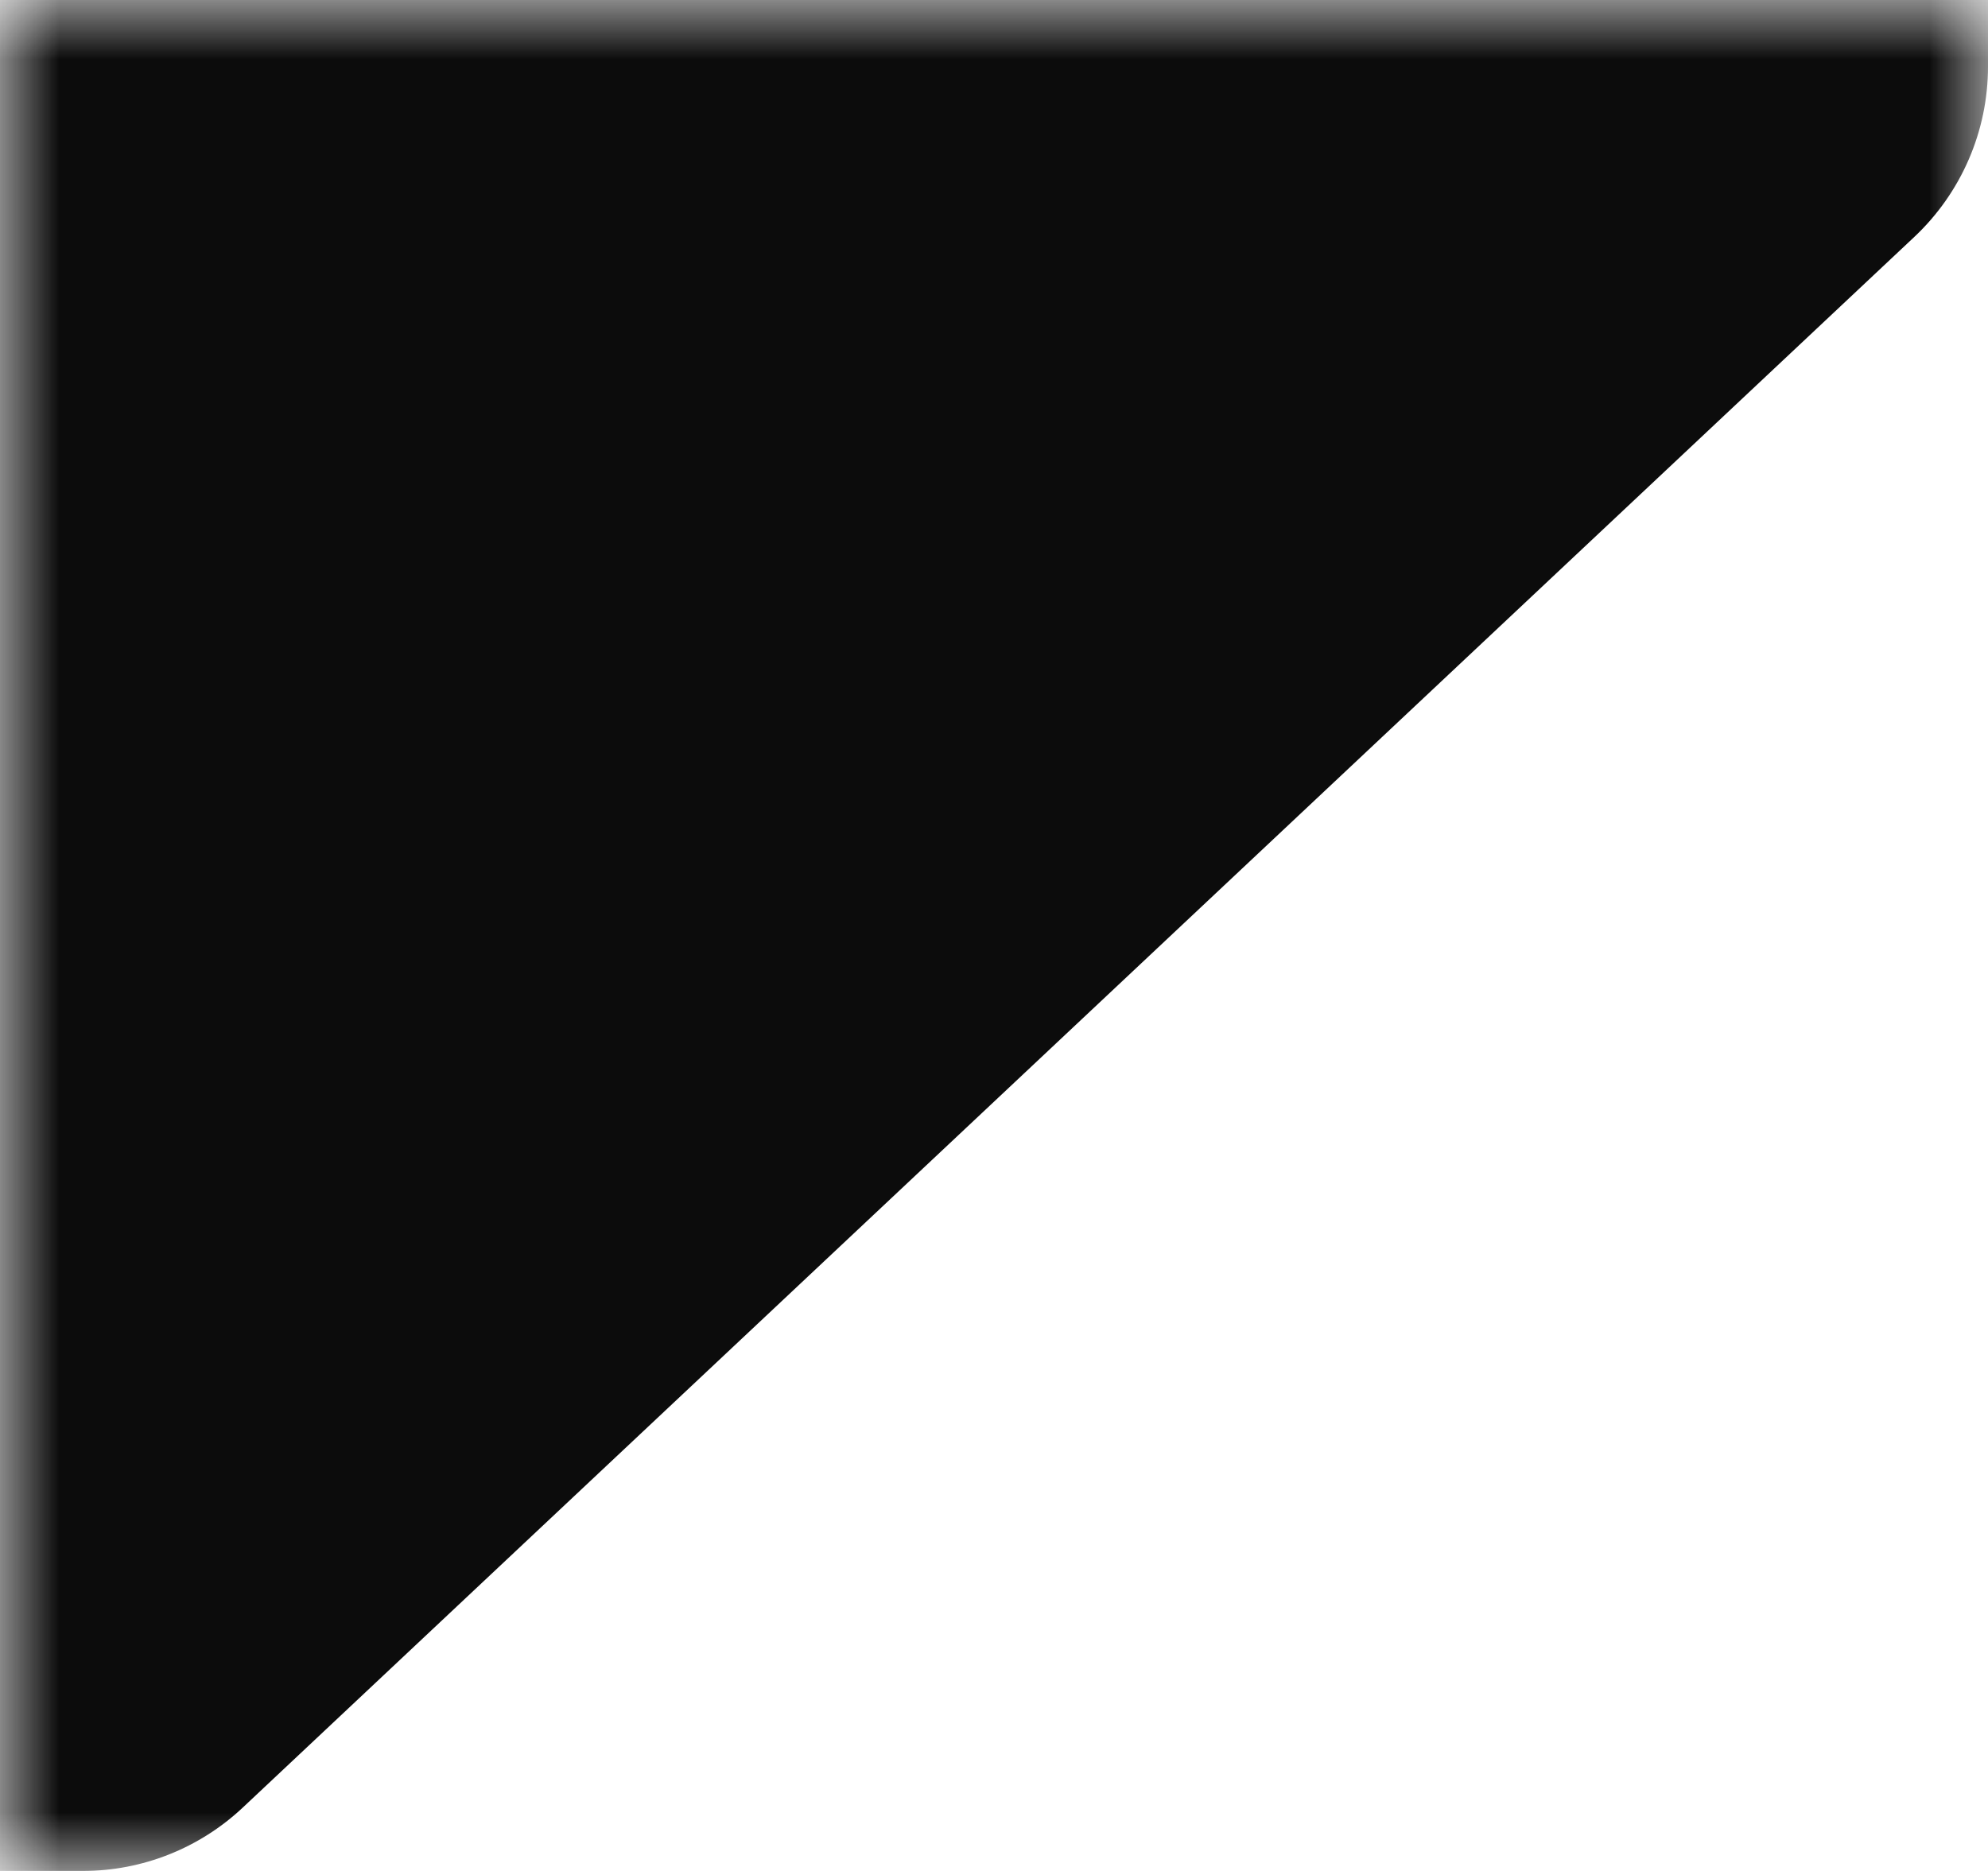 <svg width="17" height="16" viewBox="0 0 17 16" fill="none" xmlns="http://www.w3.org/2000/svg">
<mask id="mask0_361_1635" style="mask-type:alpha" maskUnits="userSpaceOnUse" x="0" y="0" width="17" height="16">
<rect width="17" height="16" fill="#D9D9D9"/>
</mask>
<g mask="url(#mask0_361_1635)">
<path d="M-313 -79.959C-313 -81.064 -312.105 -81.959 -311 -81.959L-300 -81.959H15C16.105 -81.959 17 -81.064 17 -79.959V0.569C17 1.121 16.772 1.648 16.37 2.026L2.077 15.457C1.706 15.806 1.217 16 0.708 16H-311C-312.105 16 -313 15.105 -313 14L-313 -79.959Z" fill="#0C0C0C"/>
</g>
</svg>

